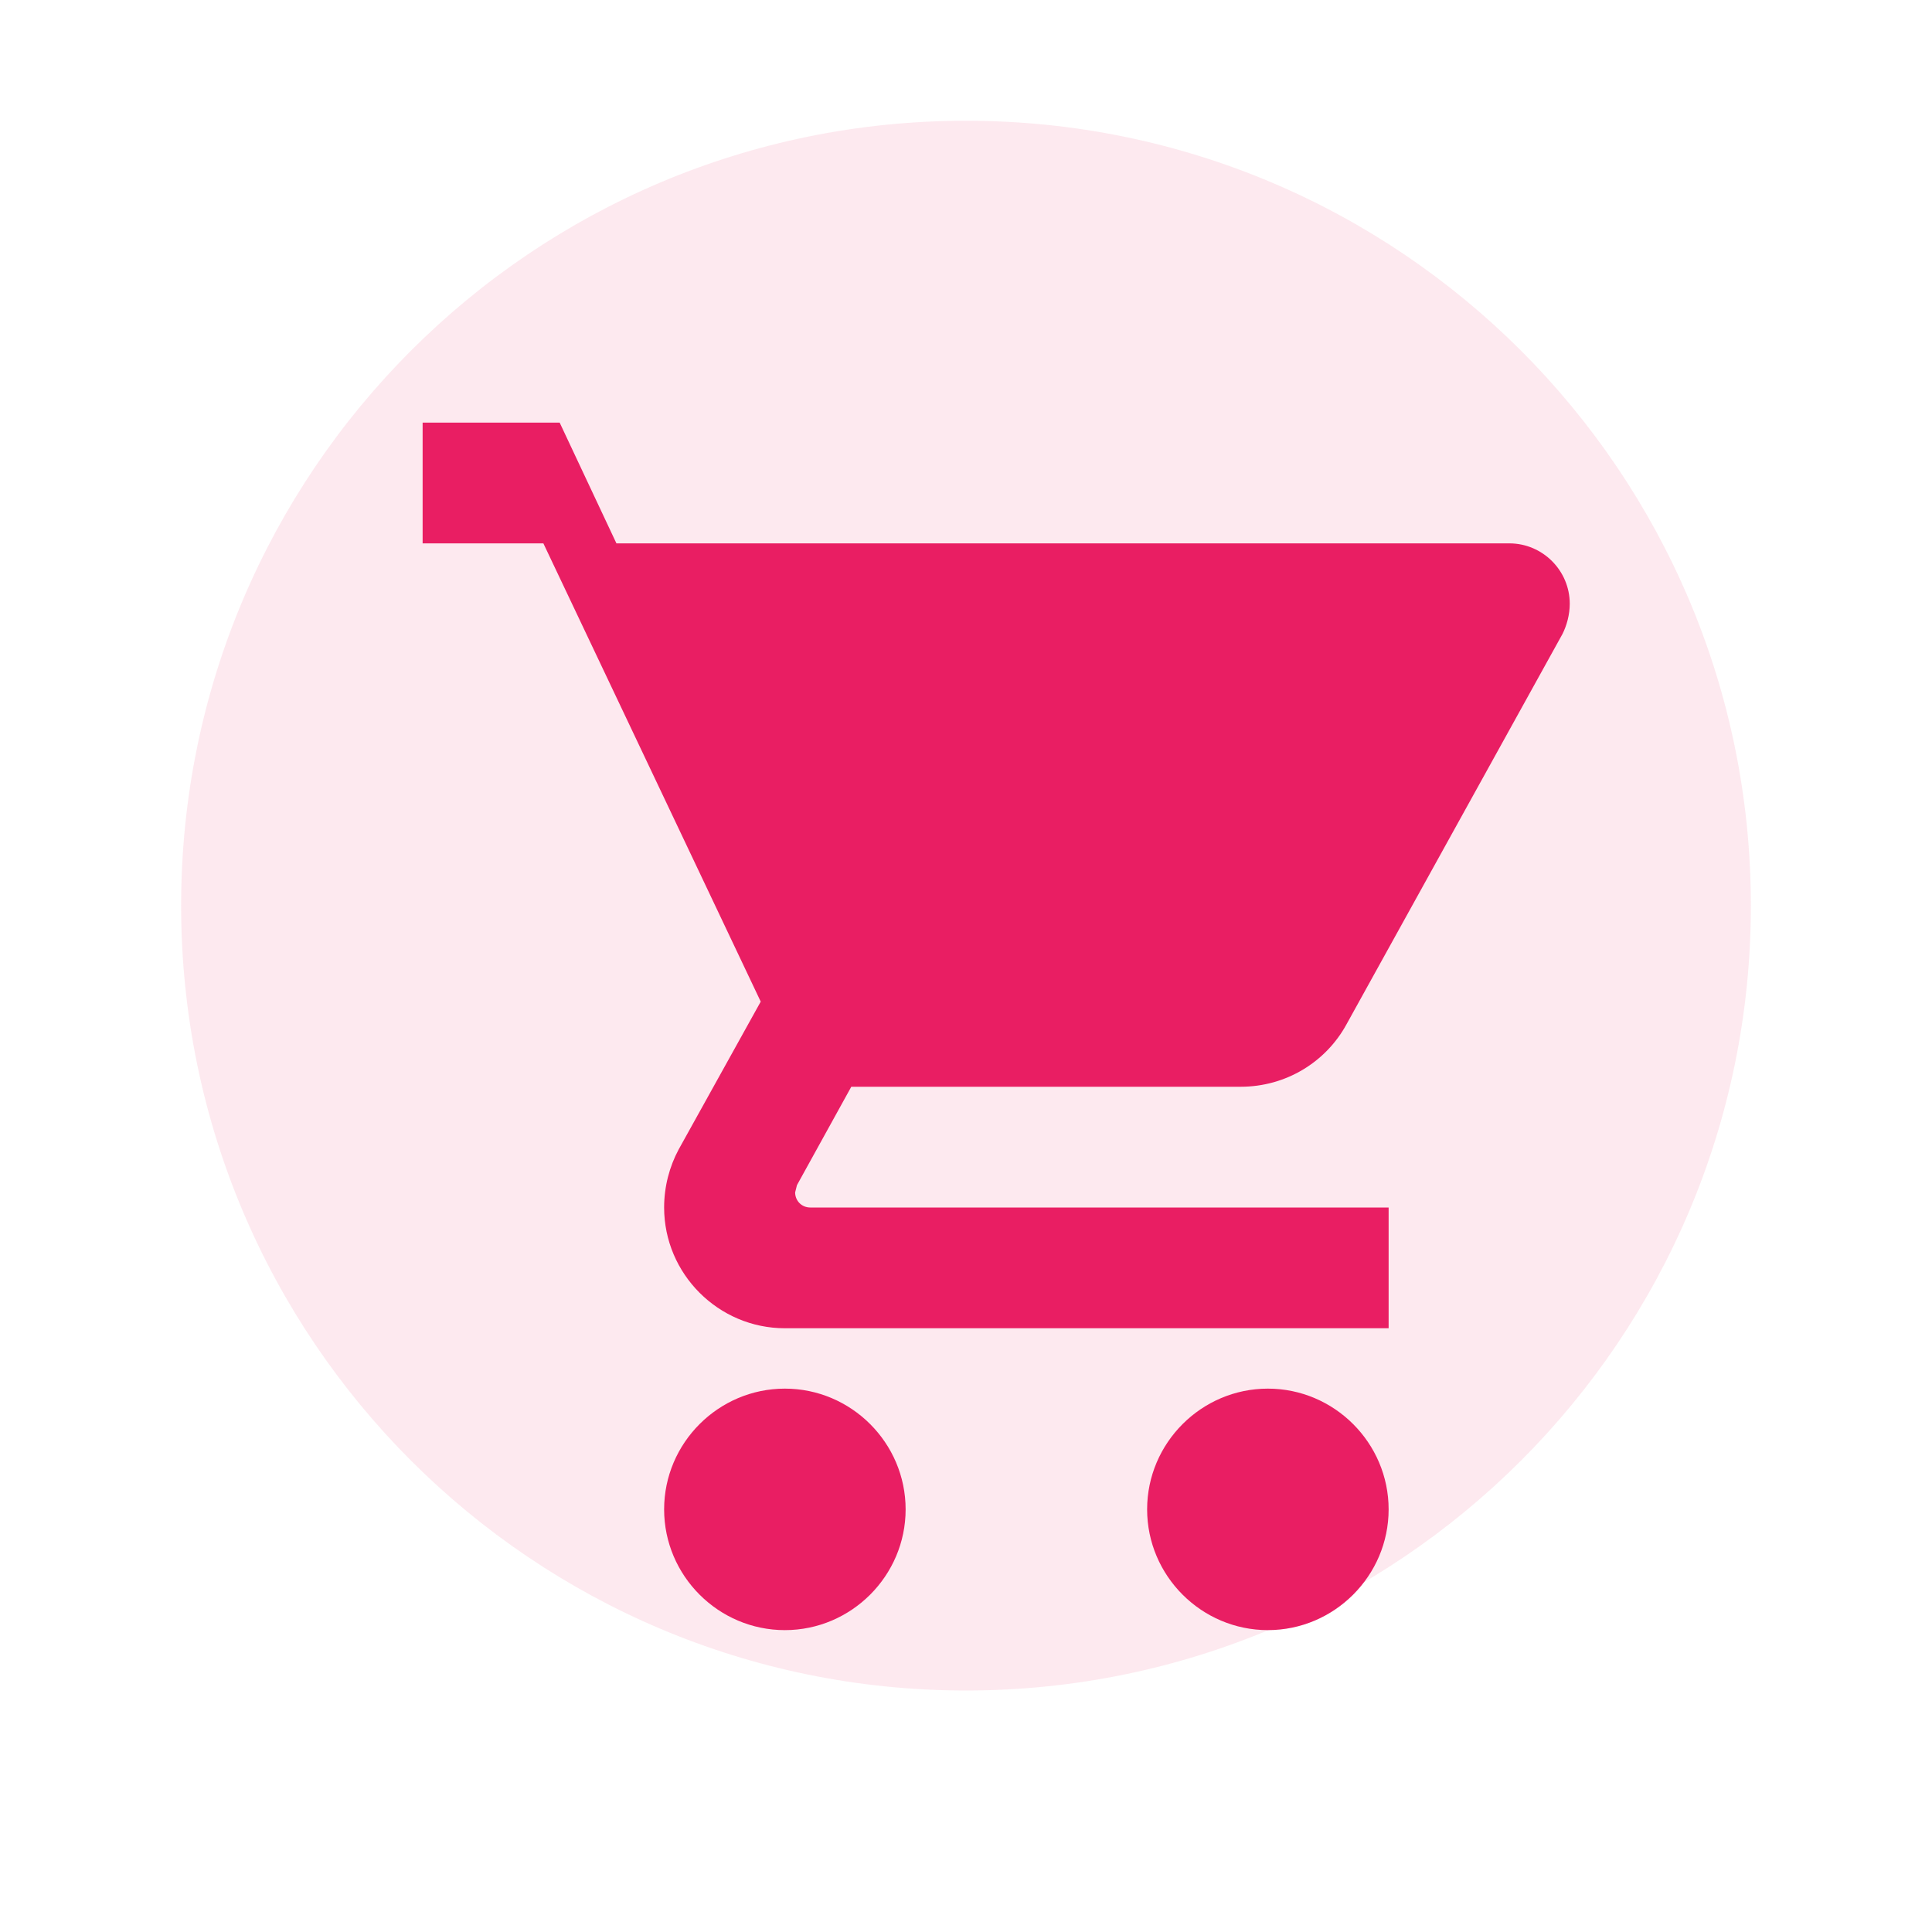 <svg width="32" height="32" viewBox="0 0 32 32" fill="none" xmlns="http://www.w3.org/2000/svg">
  <path d="M16 2C8.82 2 3 7.82 3 15C3 22.18 8.82 28 16 28C23.18 28 29 22.18 29 15C29 7.82 23.18 2 16 2Z" fill="#E91E63" fill-opacity="0.1"/>
  <path d="M7 7V9H9L12.6 16.59L11.24 19.04C11.09 19.32 11 19.65 11 20C11 21.1 11.9 22 13 22H23V20H13.42C13.28 20 13.17 19.89 13.17 19.75L13.2 19.63L14.1 18H20.55C21.3 18 21.96 17.59 22.3 16.97L25.88 10.5C25.95 10.36 26 10.18 26 10C26 9.45 25.55 9 25 9H10.21L9.27 7H7ZM13 23C11.9 23 11 23.9 11 25C11 26.1 11.9 27 13 27C14.1 27 15 26.1 15 25C15 23.9 14.1 23 13 23ZM21 23C19.9 23 19 23.9 19 25C19 26.1 19.9 27 21 27C22.1 27 23 26.1 23 25C23 23.9 22.1 23 21 23Z" fill="#E91E63"/>
</svg>
